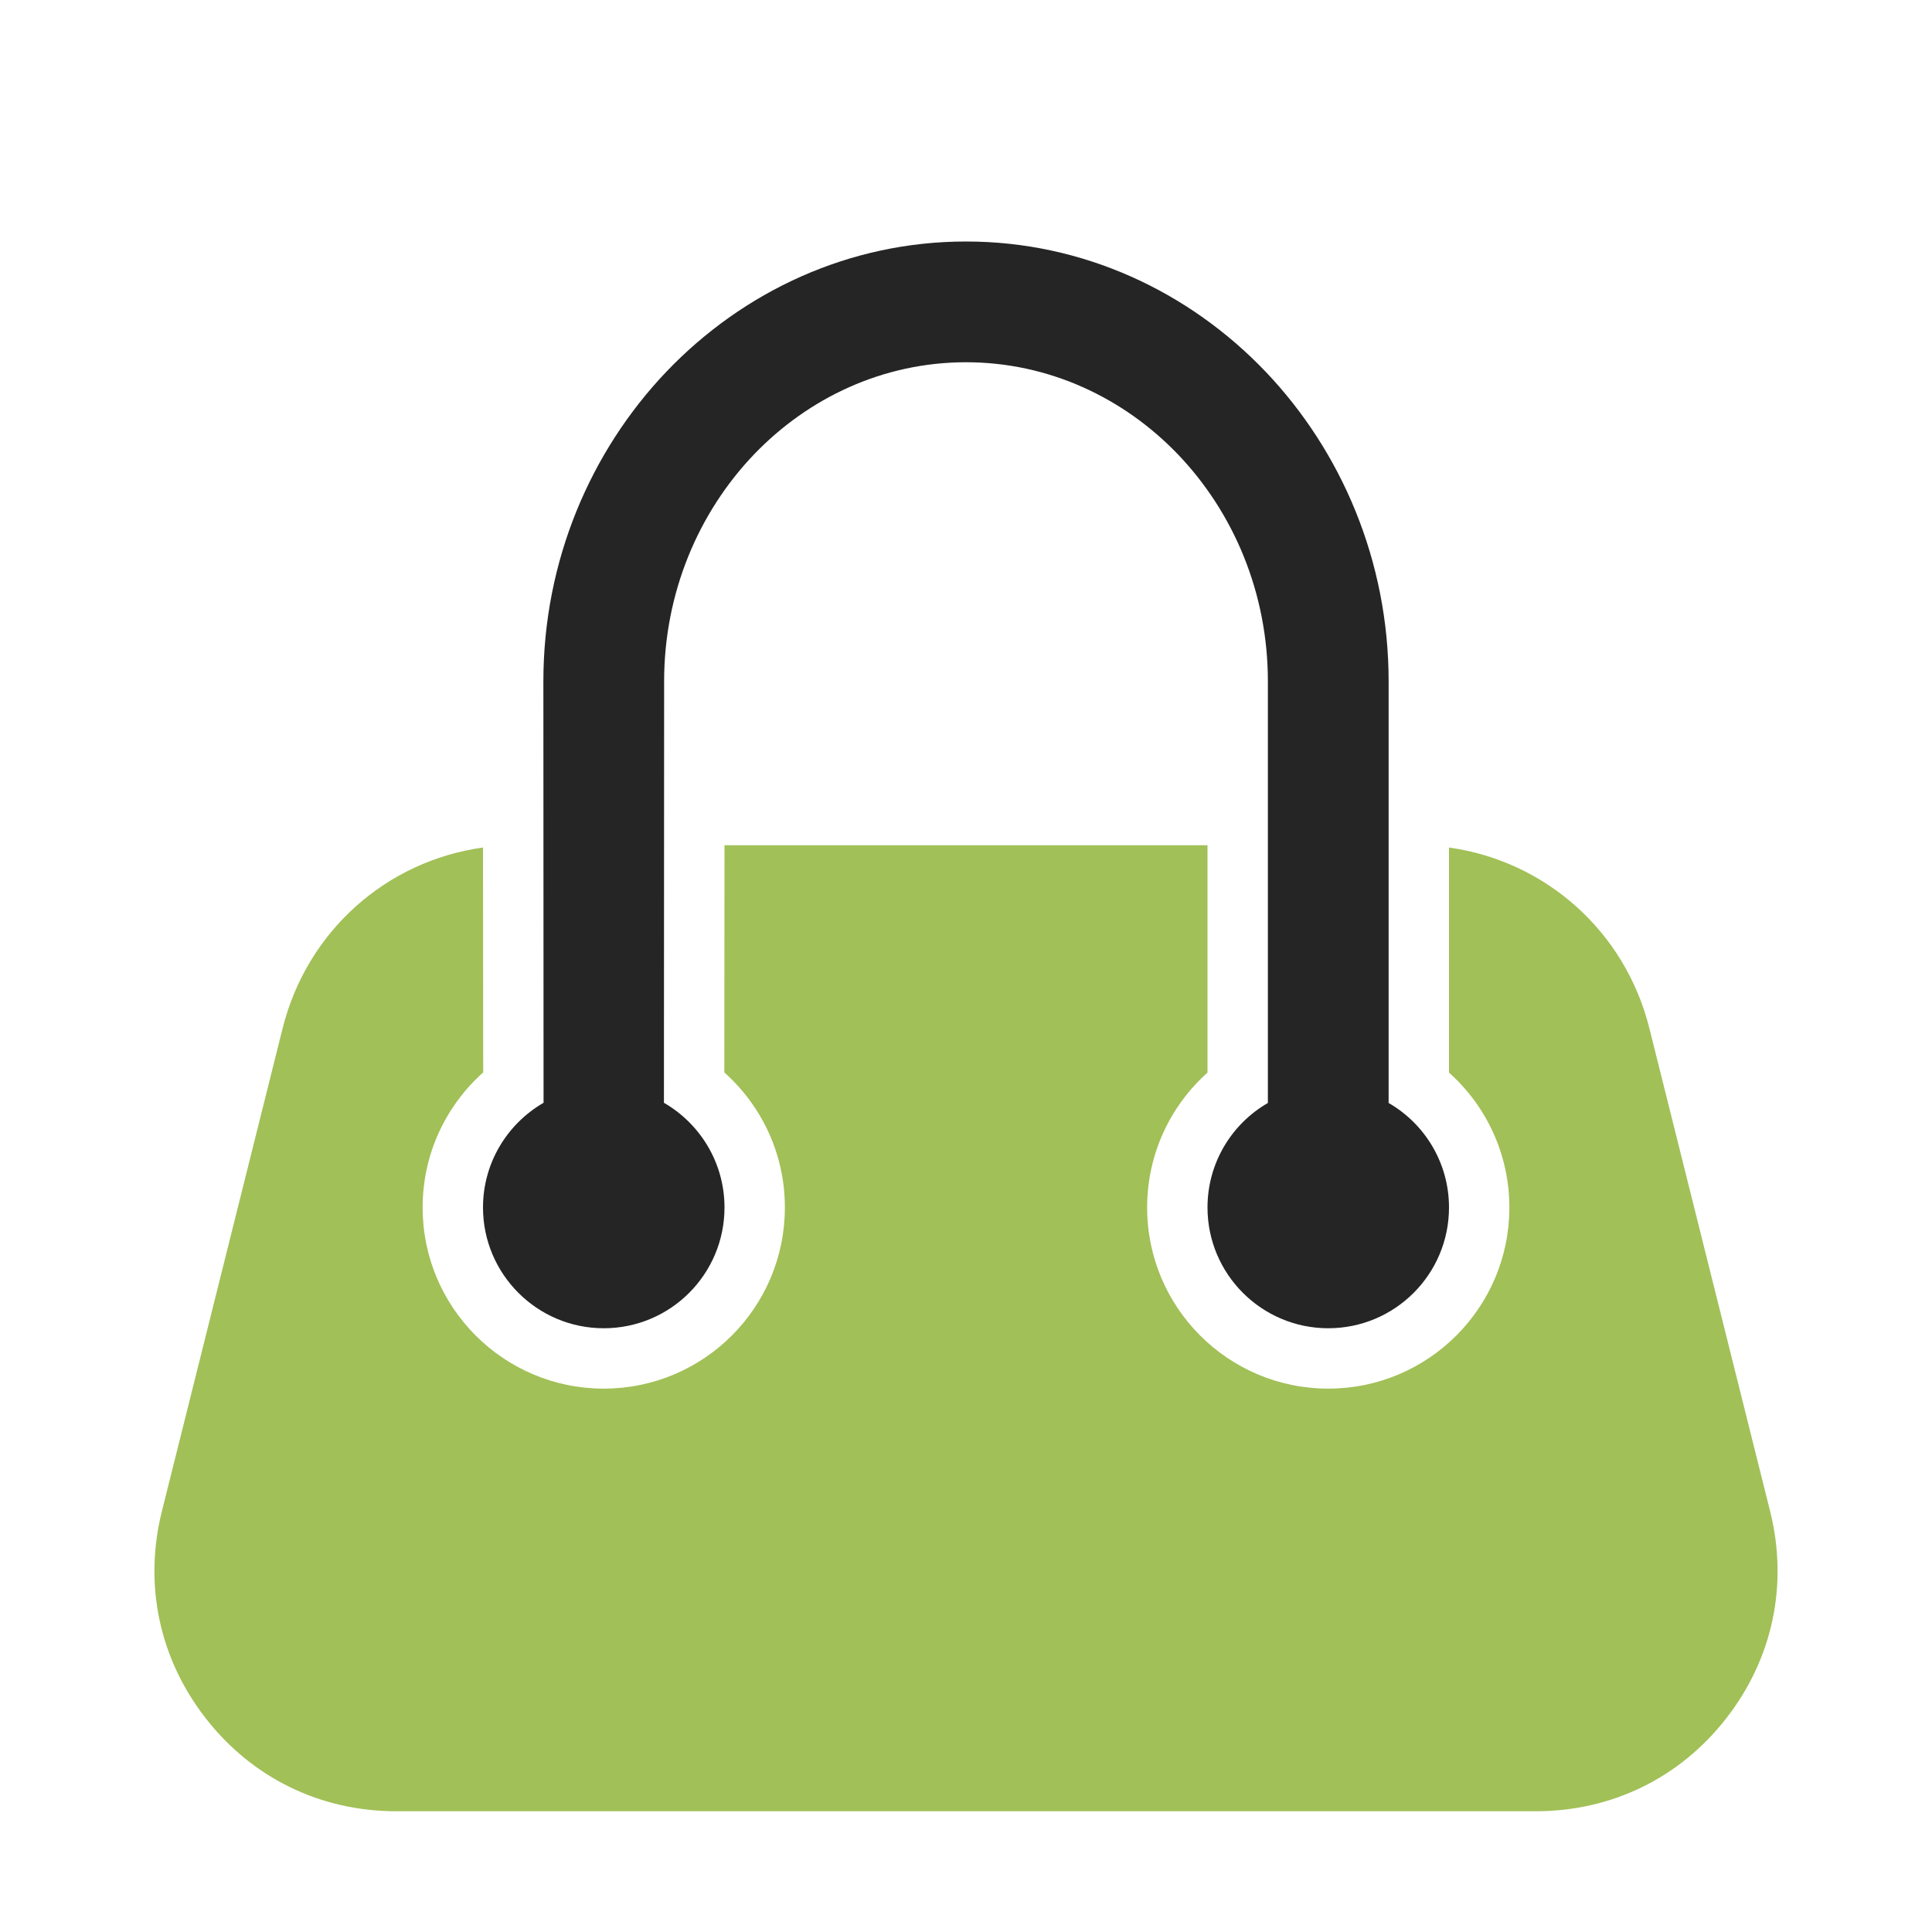 <?xml version="1.0" encoding="UTF-8"?>
<!DOCTYPE svg PUBLIC "-//W3C//DTD SVG 1.1//EN" "http://www.w3.org/Graphics/SVG/1.1/DTD/svg11.dtd">
<svg xmlns="http://www.w3.org/2000/svg" xml:space="preserve" width="1024px" height="1024px" shape-rendering="geometricPrecision" text-rendering="geometricPrecision" image-rendering="optimizeQuality" fill-rule="nonzero" clip-rule="evenodd" viewBox="0 0 10240 10240" xmlns:xlink="http://www.w3.org/1999/xlink">
	<title>handbag icon</title>
	<desc>handbag icon from the IconExperience.com O-Collection. Copyright by INCORS GmbH (www.incors.com).</desc>
	<path id="curve1" fill="#A1C057" d="M3840 4480l2560 0 0 1205c-196,175 -320,431 -320,715 0,530 430,960 960,960 530,0 960,-430 960,-960 0,-284 -124,-540 -320,-715l0 -1193c512,72 933,443 1062,958l640 2560c97,388 14,782 -233,1098 -246,316 -608,492 -1009,492l-6040 0c-401,0 -763,-176 -1009,-492 -247,-316 -330,-710 -233,-1098l640 -2560c129,-515 550,-887 1062,-958l1 1192c-197,176 -321,431 -321,716 0,530 430,960 960,960 530,0 960,-430 960,-960 0,-285 -124,-540 -321,-716l1 -1204z"/>
	<path id="curve0" fill="#252525" d="M7360 5846c191,110 320,317 320,554 0,353 -286,640 -640,640 -353,0 -640,-287 -640,-640 0,-237 129,-444 320,-554l0 -2235c0,-469 -182,-894 -475,-1201 -289,-302 -687,-490 -1125,-490l0 0 0 0c-438,0 -836,188 -1125,490 -293,307 -475,732 -475,1201l-1 2234c192,111 321,318 321,555 0,353 -286,640 -640,640 -353,0 -640,-287 -640,-640 0,-237 129,-444 321,-555l-1 -2234c0,-638 250,-1219 652,-1641 407,-426 969,-690 1588,-690l0 0 0 0c619,0 1181,264 1588,690 402,422 652,1003 652,1641l0 2235z"/>
</svg>
